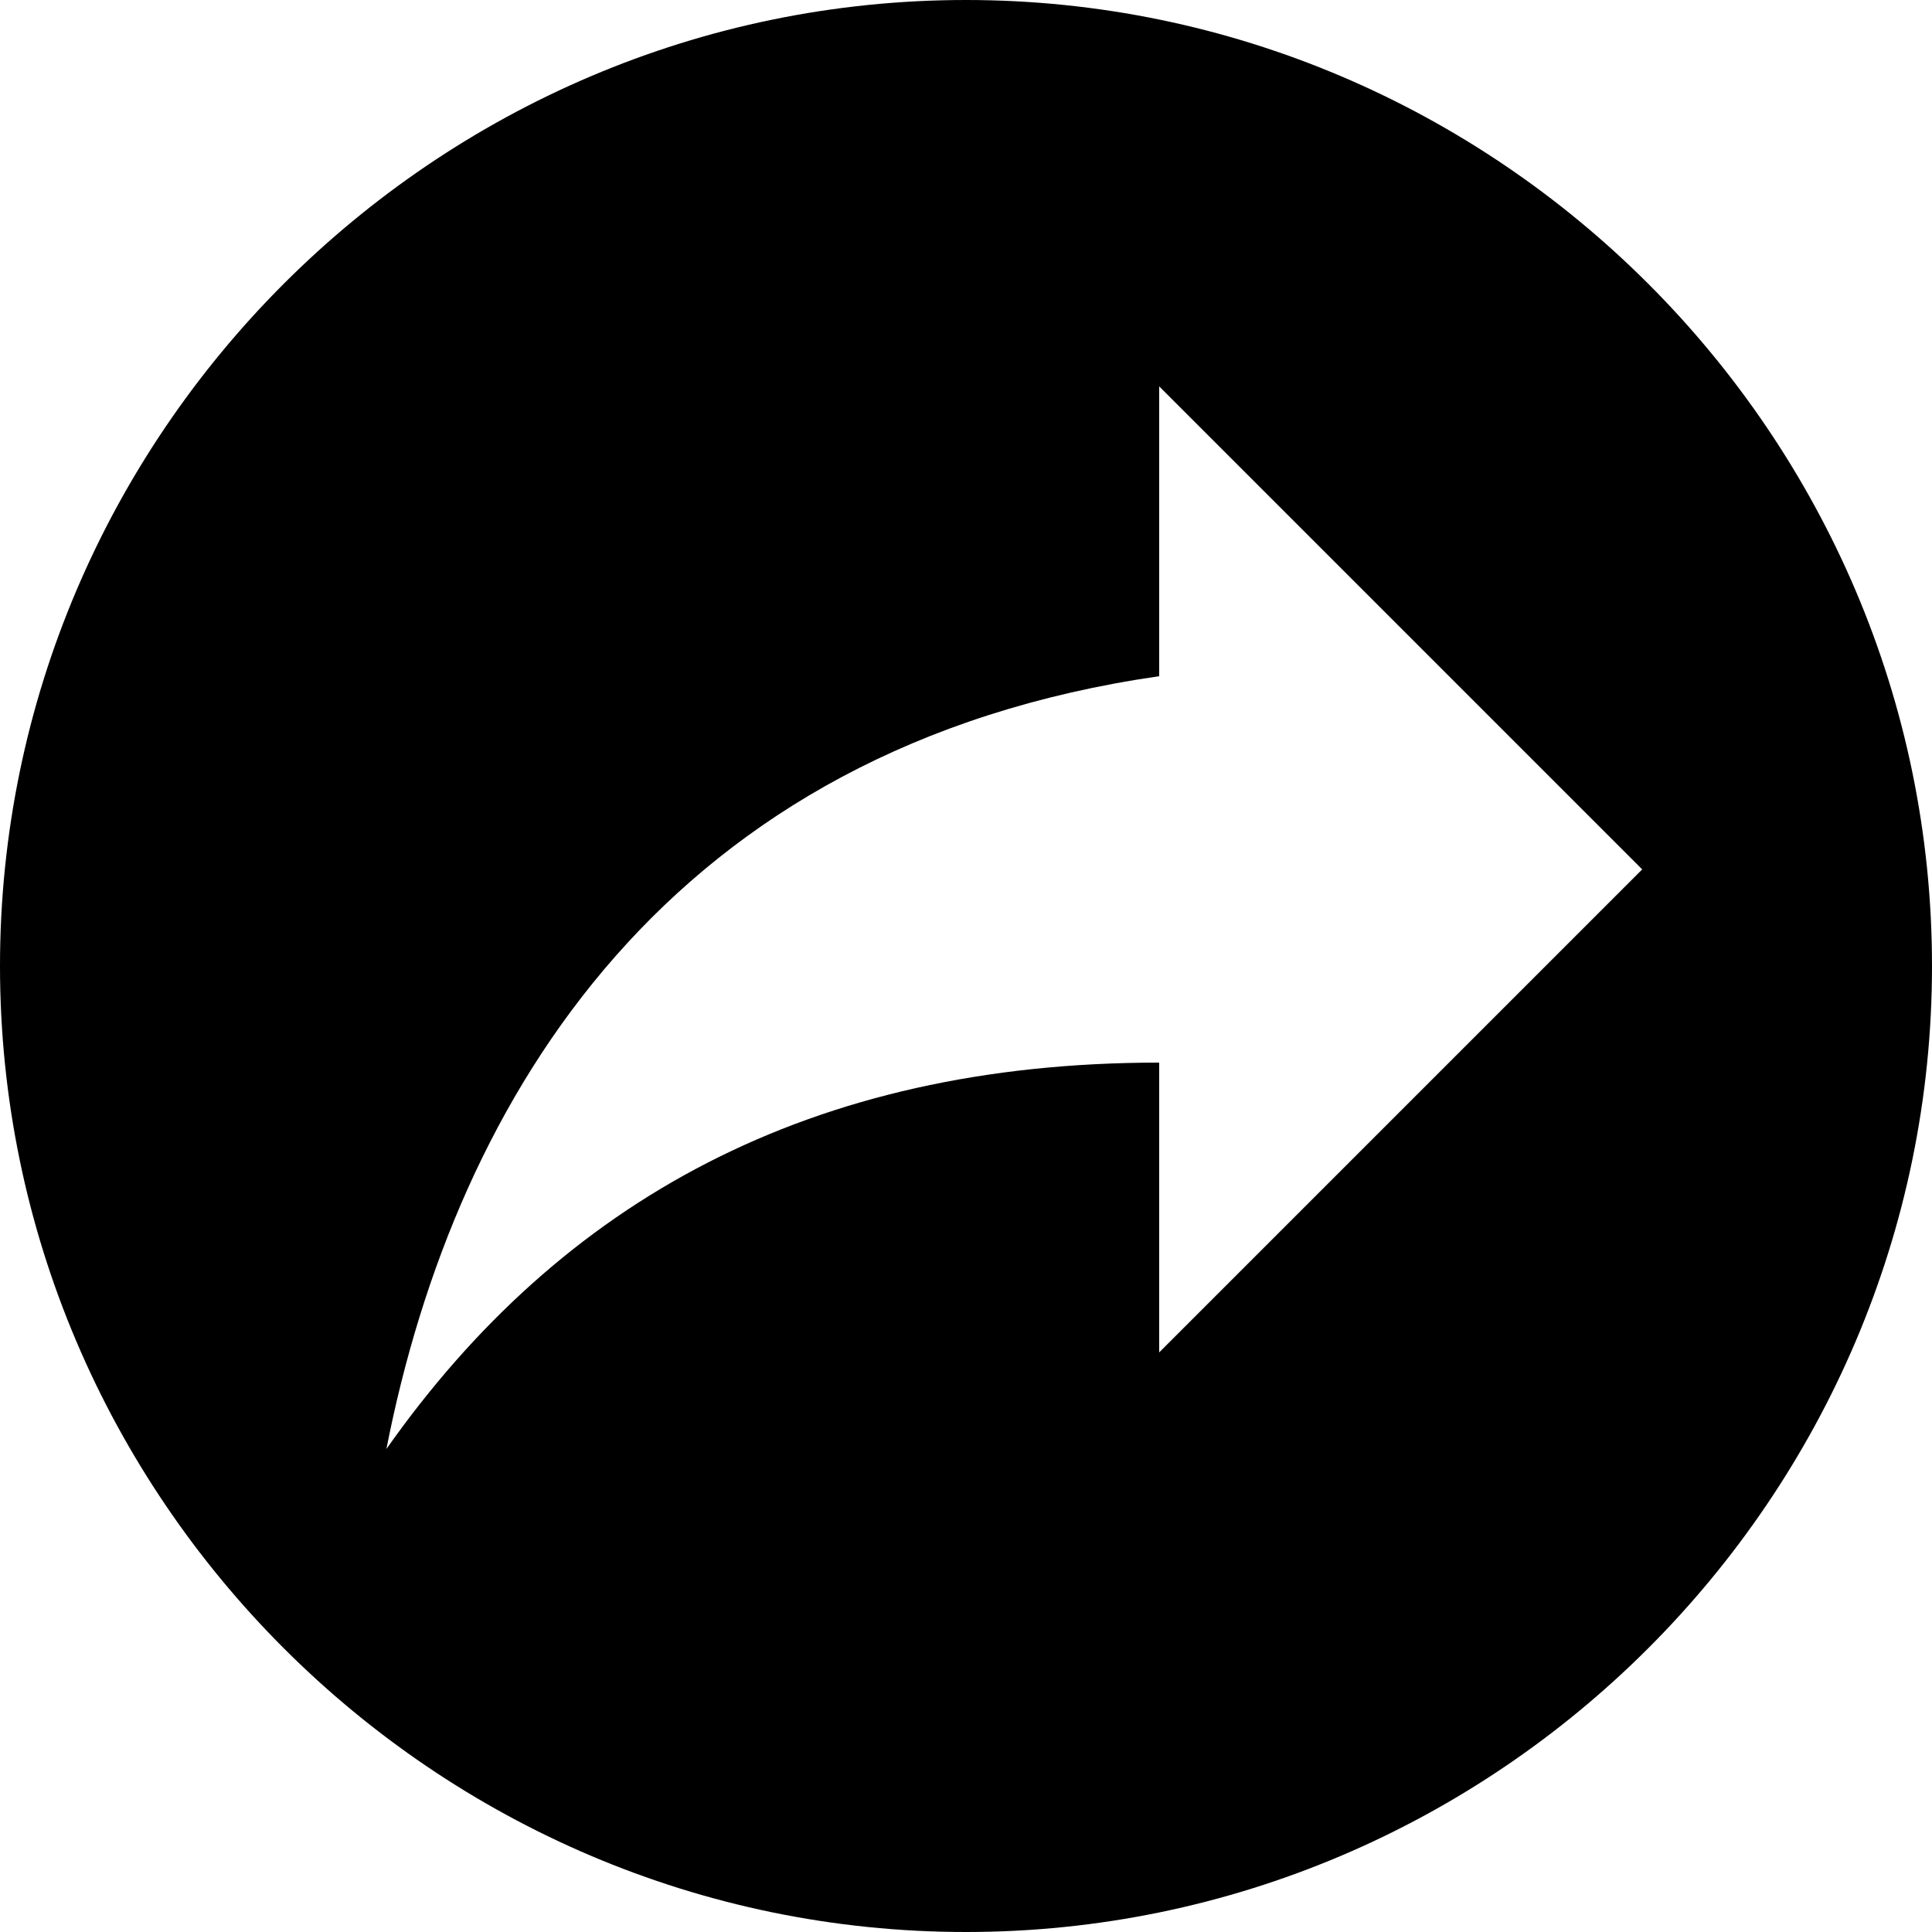 <svg viewBox="0 0 18 18" >
<path d="M9 0C4.05 0 0 4.05 0 9C0 13.95 4.05 18 9 18C13.95 18 18 13.95 18 9C18 4.05 13.95 0 9 0ZM10.8 12.6V9.9C7.551 9.9 5.229 11.187 3.6 13.5C4.248 10.197 6.246 6.957 10.8 6.3V3.6L15.3 8.1L10.8 12.6Z" />
</svg>

